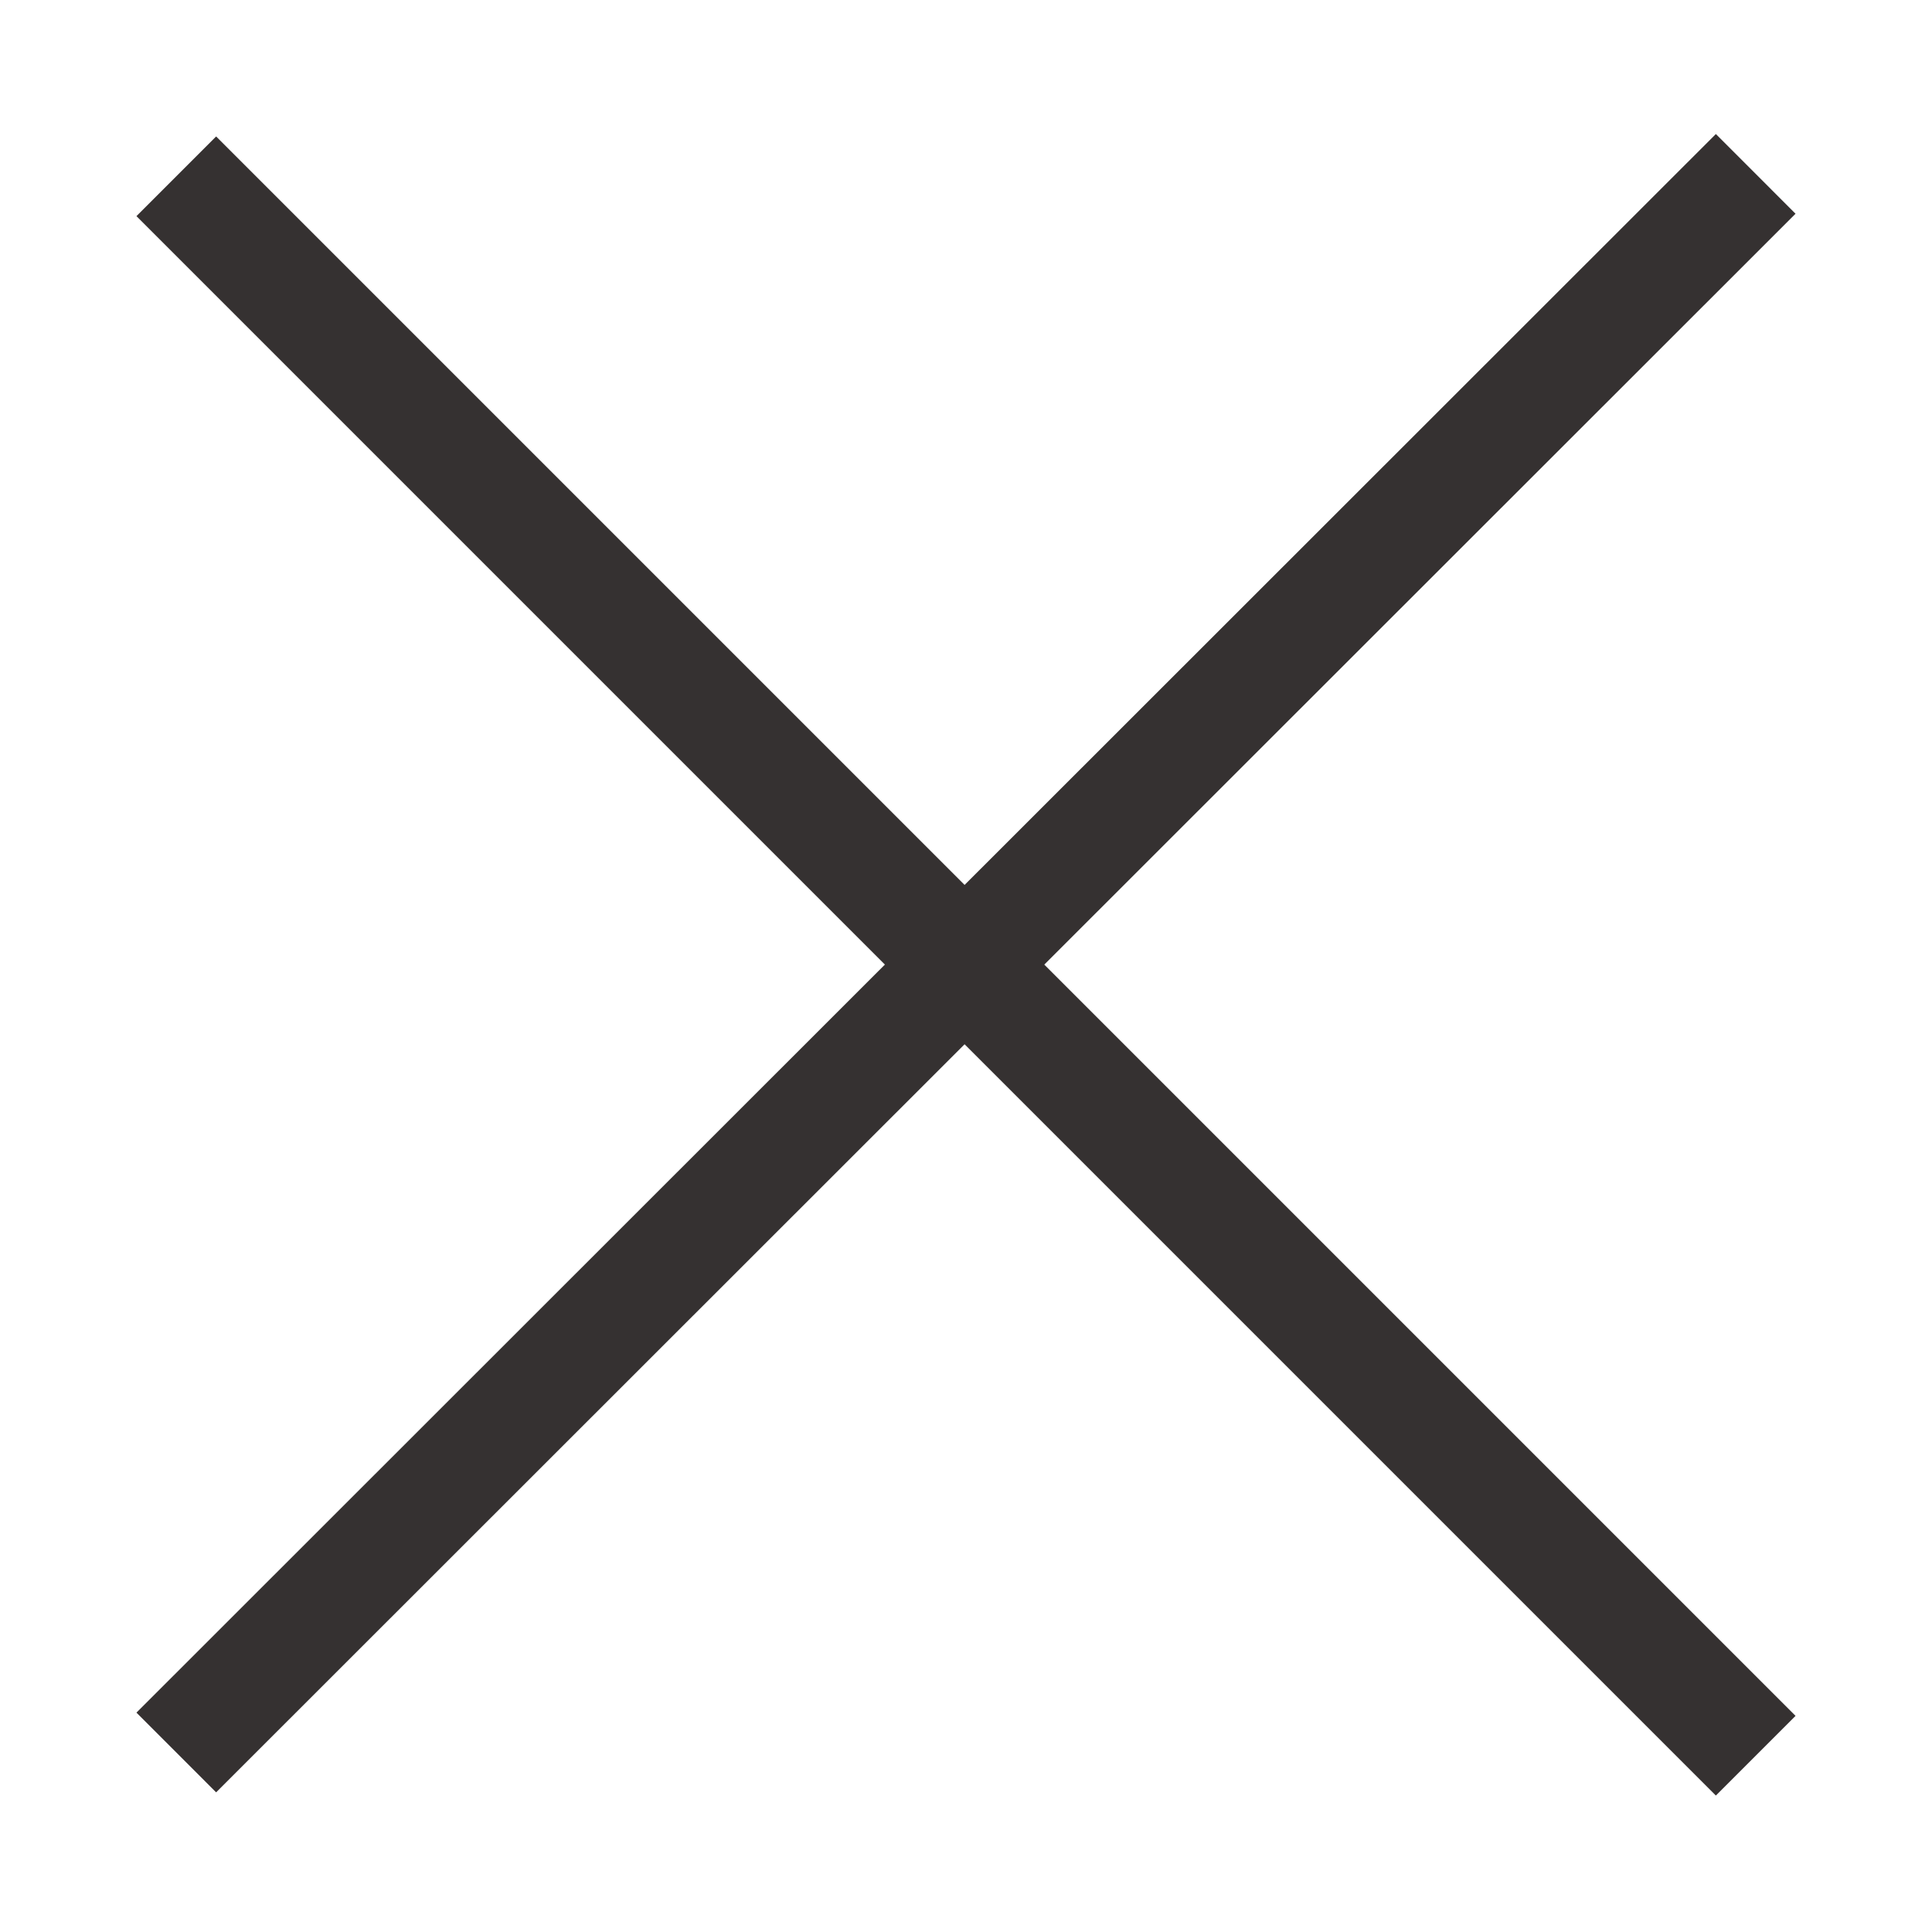 <?xml version="1.0" encoding="utf-8"?>
<!-- Generator: Adobe Illustrator 25.2.0, SVG Export Plug-In . SVG Version: 6.00 Build 0)  -->
<svg version="1.1" id="Layer_1" xmlns="http://www.w3.org/2000/svg" xmlns:xlink="http://www.w3.org/1999/xlink" x="0px" y="0px"
	 viewBox="0 0 240 240" style="enable-background:new 0 0 240 240;" xml:space="preserve">
<style type="text/css">
	.st0{fill:none;stroke:#353131;stroke-width:14;}
</style>
<line class="st0" x1="21.9" y1="21.9" x2="218.1" y2="218.1"/>
<line class="st0" x1="218.1" y1="21.6" x2="21.9" y2="217.7"/>
</svg>

